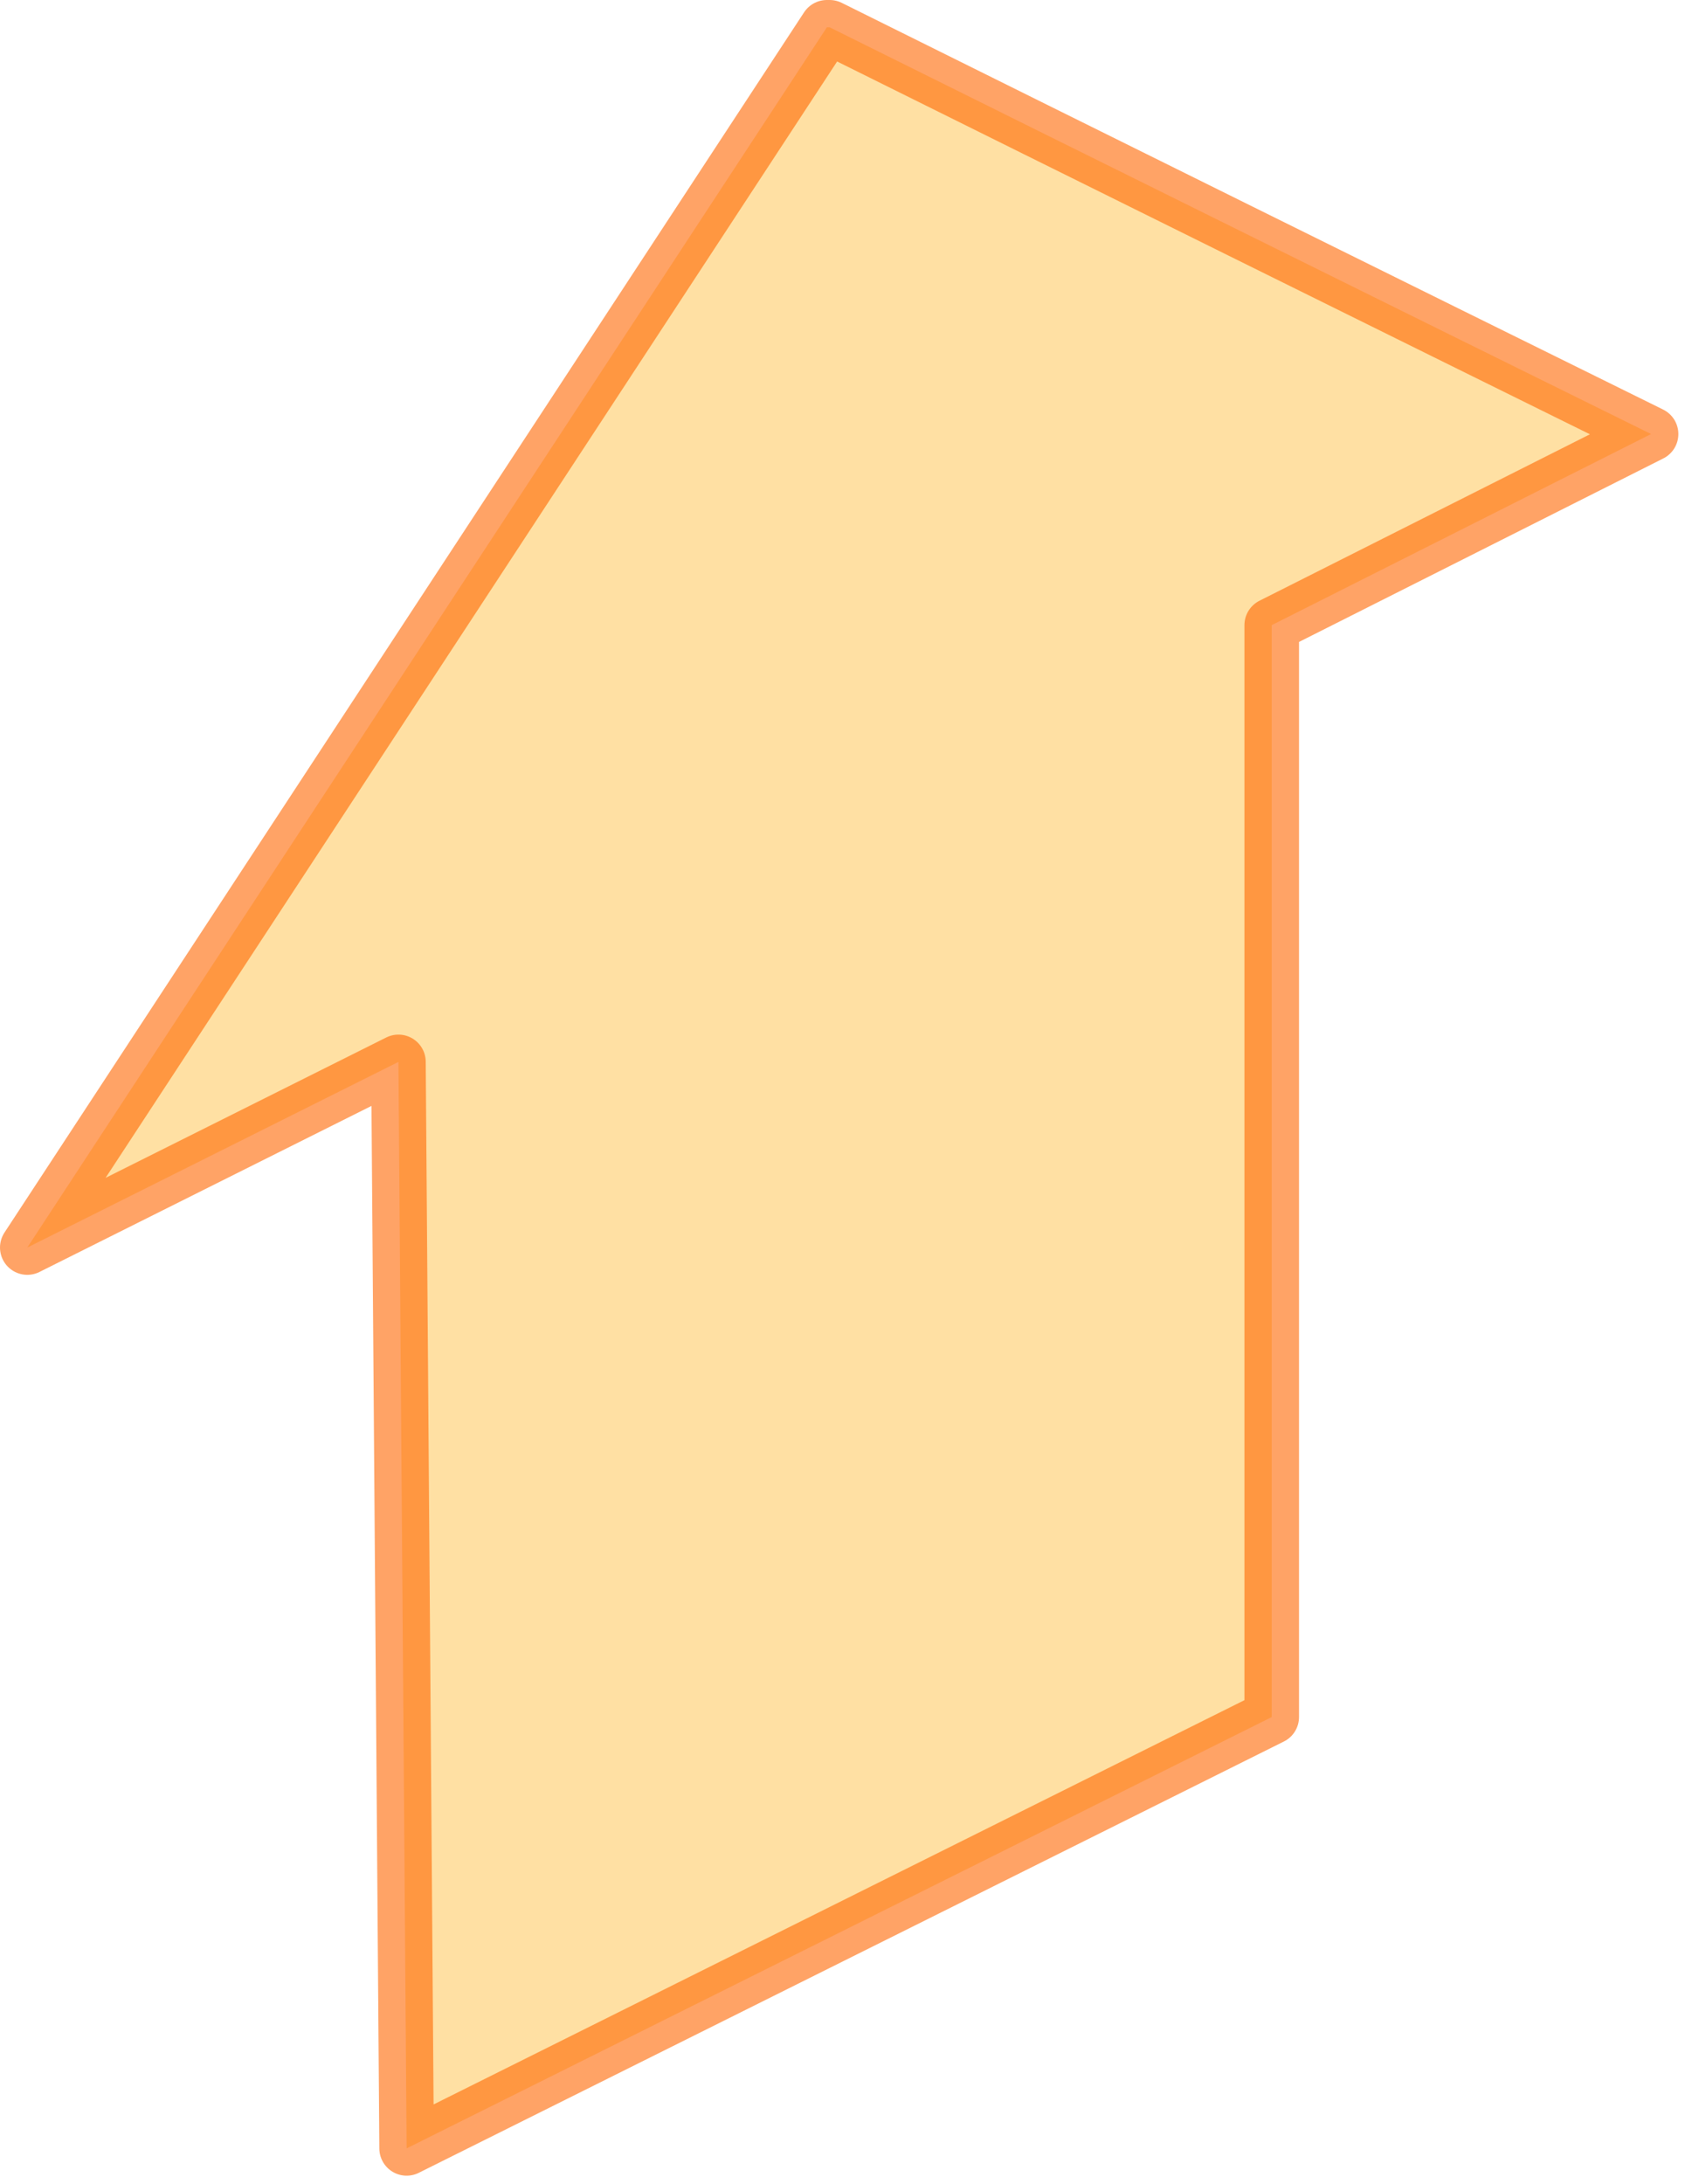 <?xml version="1.0" encoding="utf-8"?>
<svg version="1.1" id="Layer_1"
xmlns="http://www.w3.org/2000/svg"
xmlns:xlink="http://www.w3.org/1999/xlink"
xmlns:author="http://www.sothink.com"
width="31px" height="40px"
xml:space="preserve">
<g id="430" transform="matrix(1, 0, 0, 1, 15.55, 35.4)">
<path style="fill:#FFCC66;fill-opacity:0.6" d="M7.75,-3.95L-8.1 3.95L-8.25 -15.95L-15.05 -12.55L-0.4 -34.9L-0.35 -34.9Q7.2 -31.15 14.7 -27.45L7.75 -23.95L7.75 -3.95" />
<path style="fill:none;stroke-width:1;stroke-linecap:round;stroke-linejoin:round;stroke-miterlimit:3;stroke:#FF6600;stroke-opacity:0.6" d="M7.75,-23.95L14.7 -27.45Q7.2 -31.15 -0.35 -34.9L-0.4 -34.9L-15.05 -12.55L-8.25 -15.95L-8.1 3.95L7.75 -3.95L7.75 -23.95z" />
</g>
</svg>
